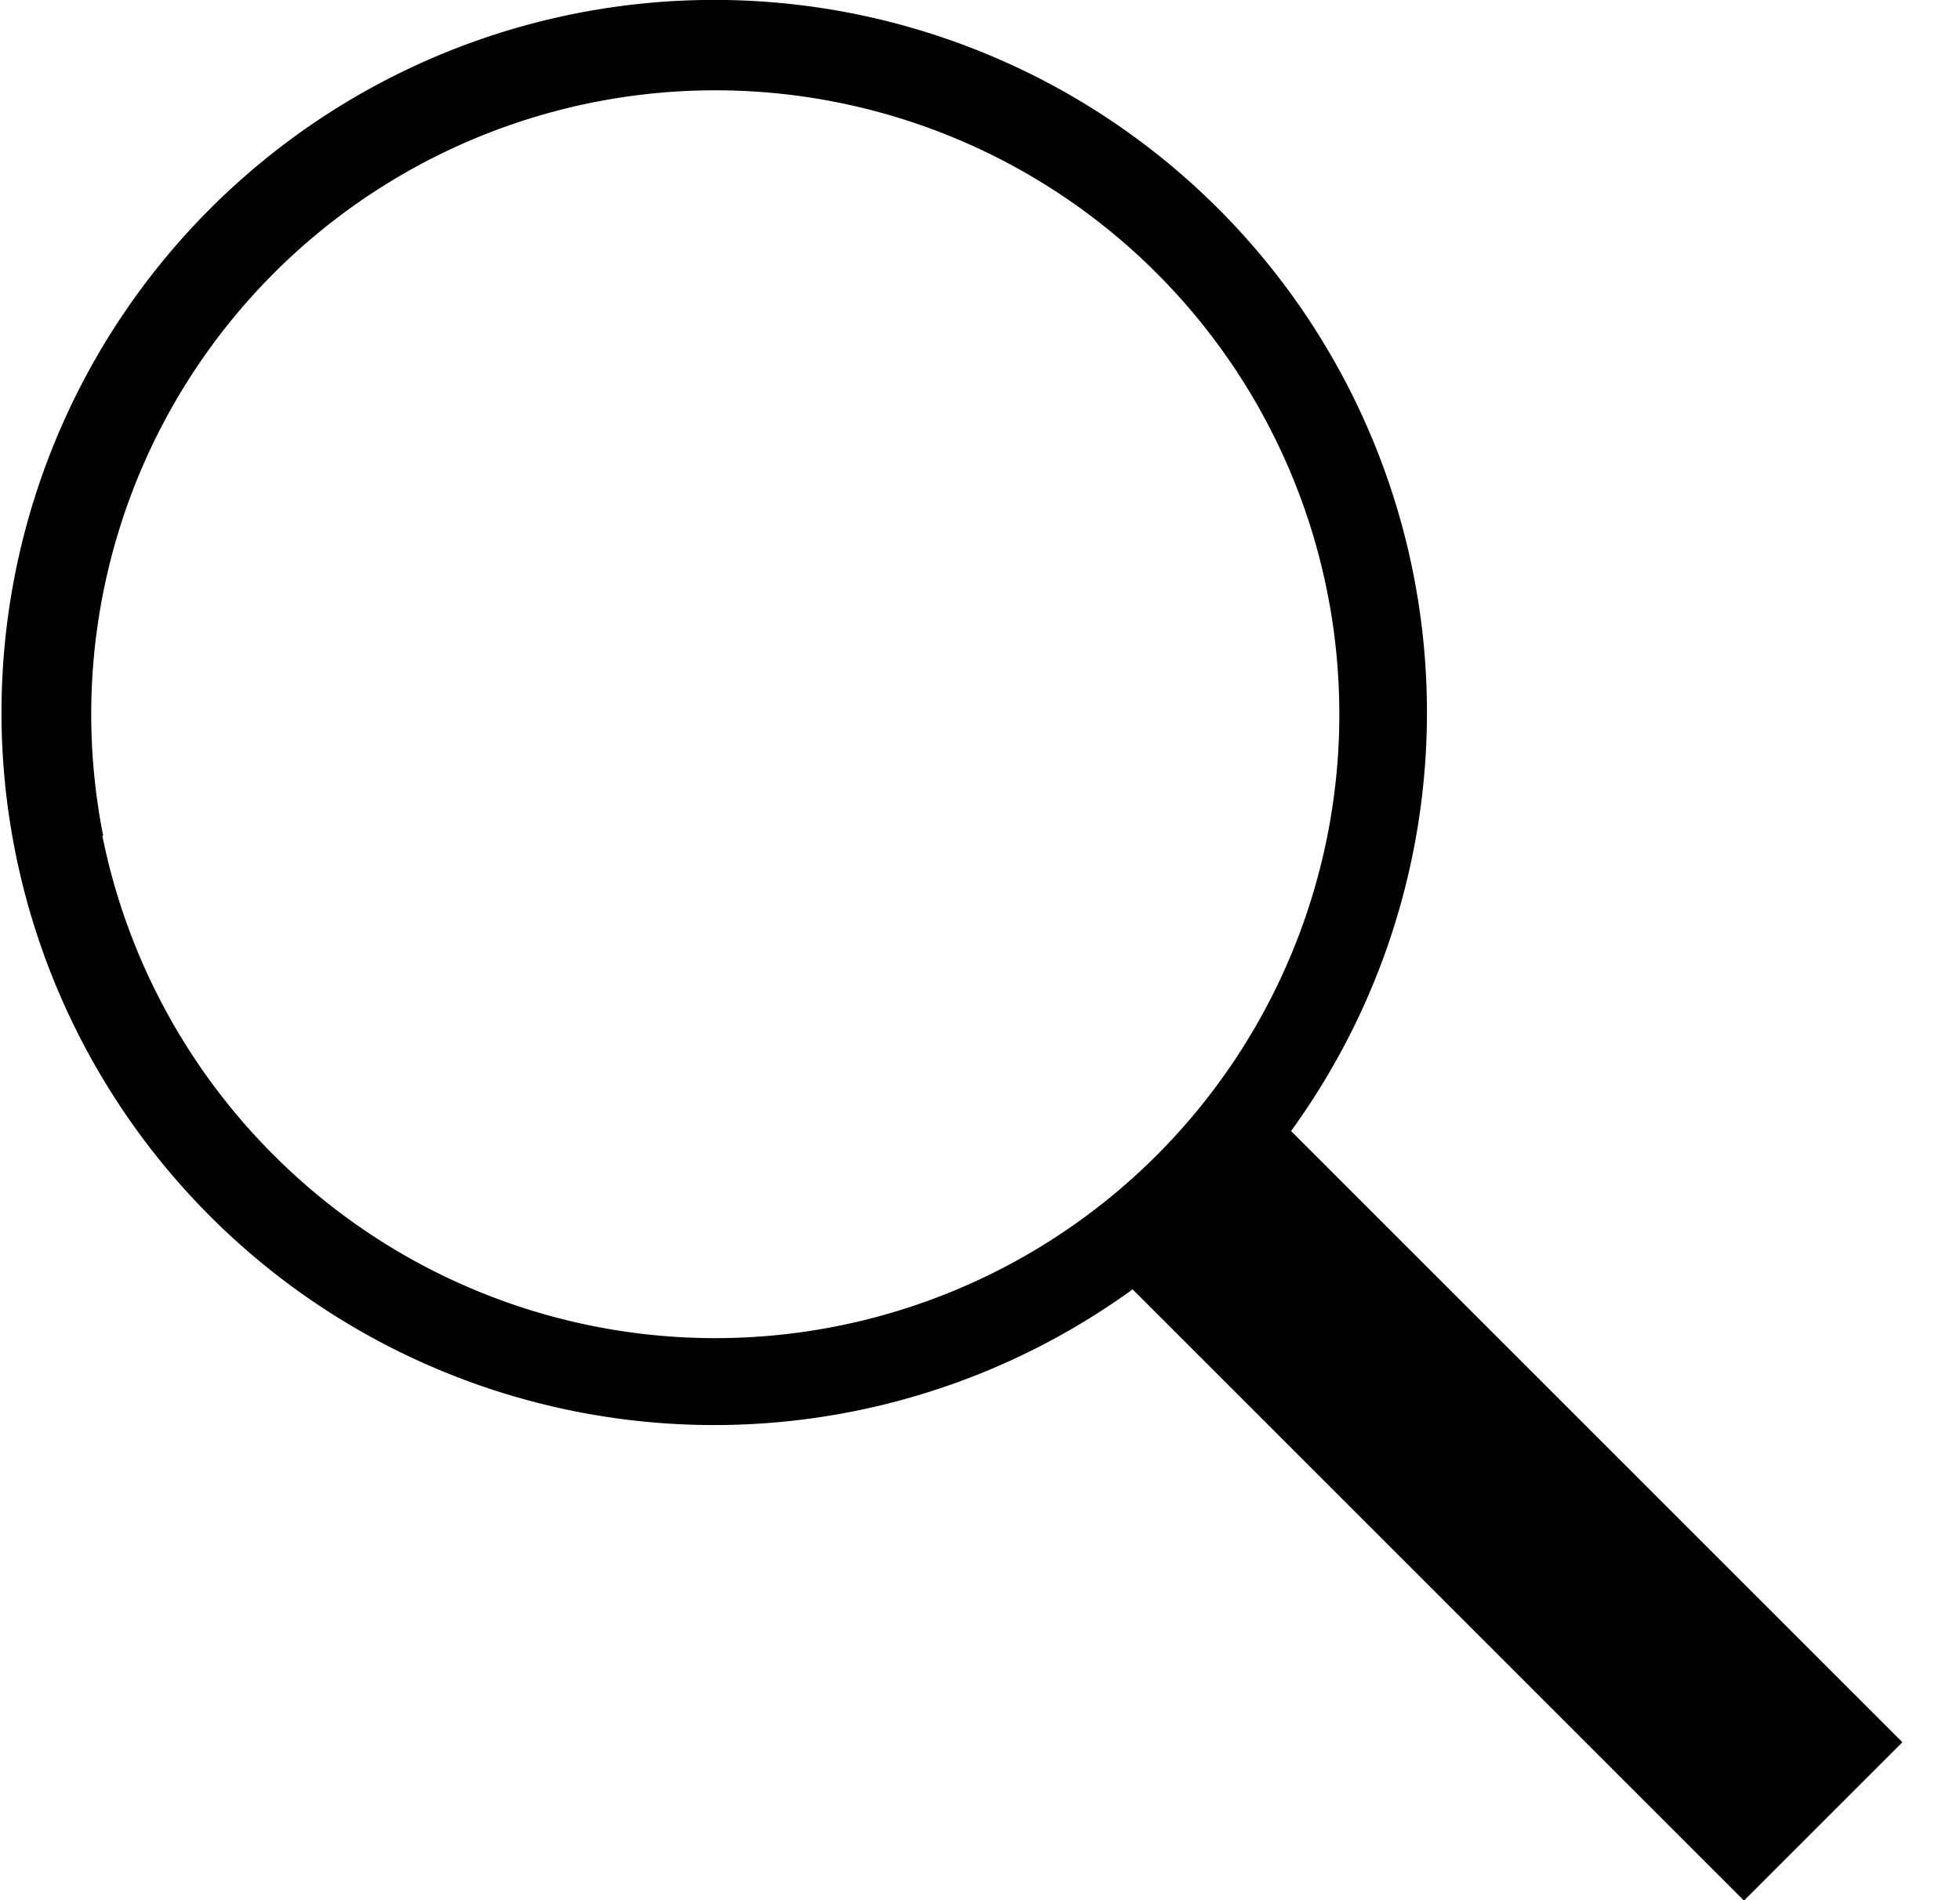 <svg xmlns="http://www.w3.org/2000/svg" fill="none" viewBox="0 0 33 32">
  <path fill="#000" d="M21.737 19.047a12 12 0 10-2.667 2.666l10.293 10.294 2.667-2.667-10.293-10.293zm-20-4.974a10.507 10.507 0 112.87 5.378 10.533 10.533 0 01-2.884-5.378h.014z"/>
</svg>
